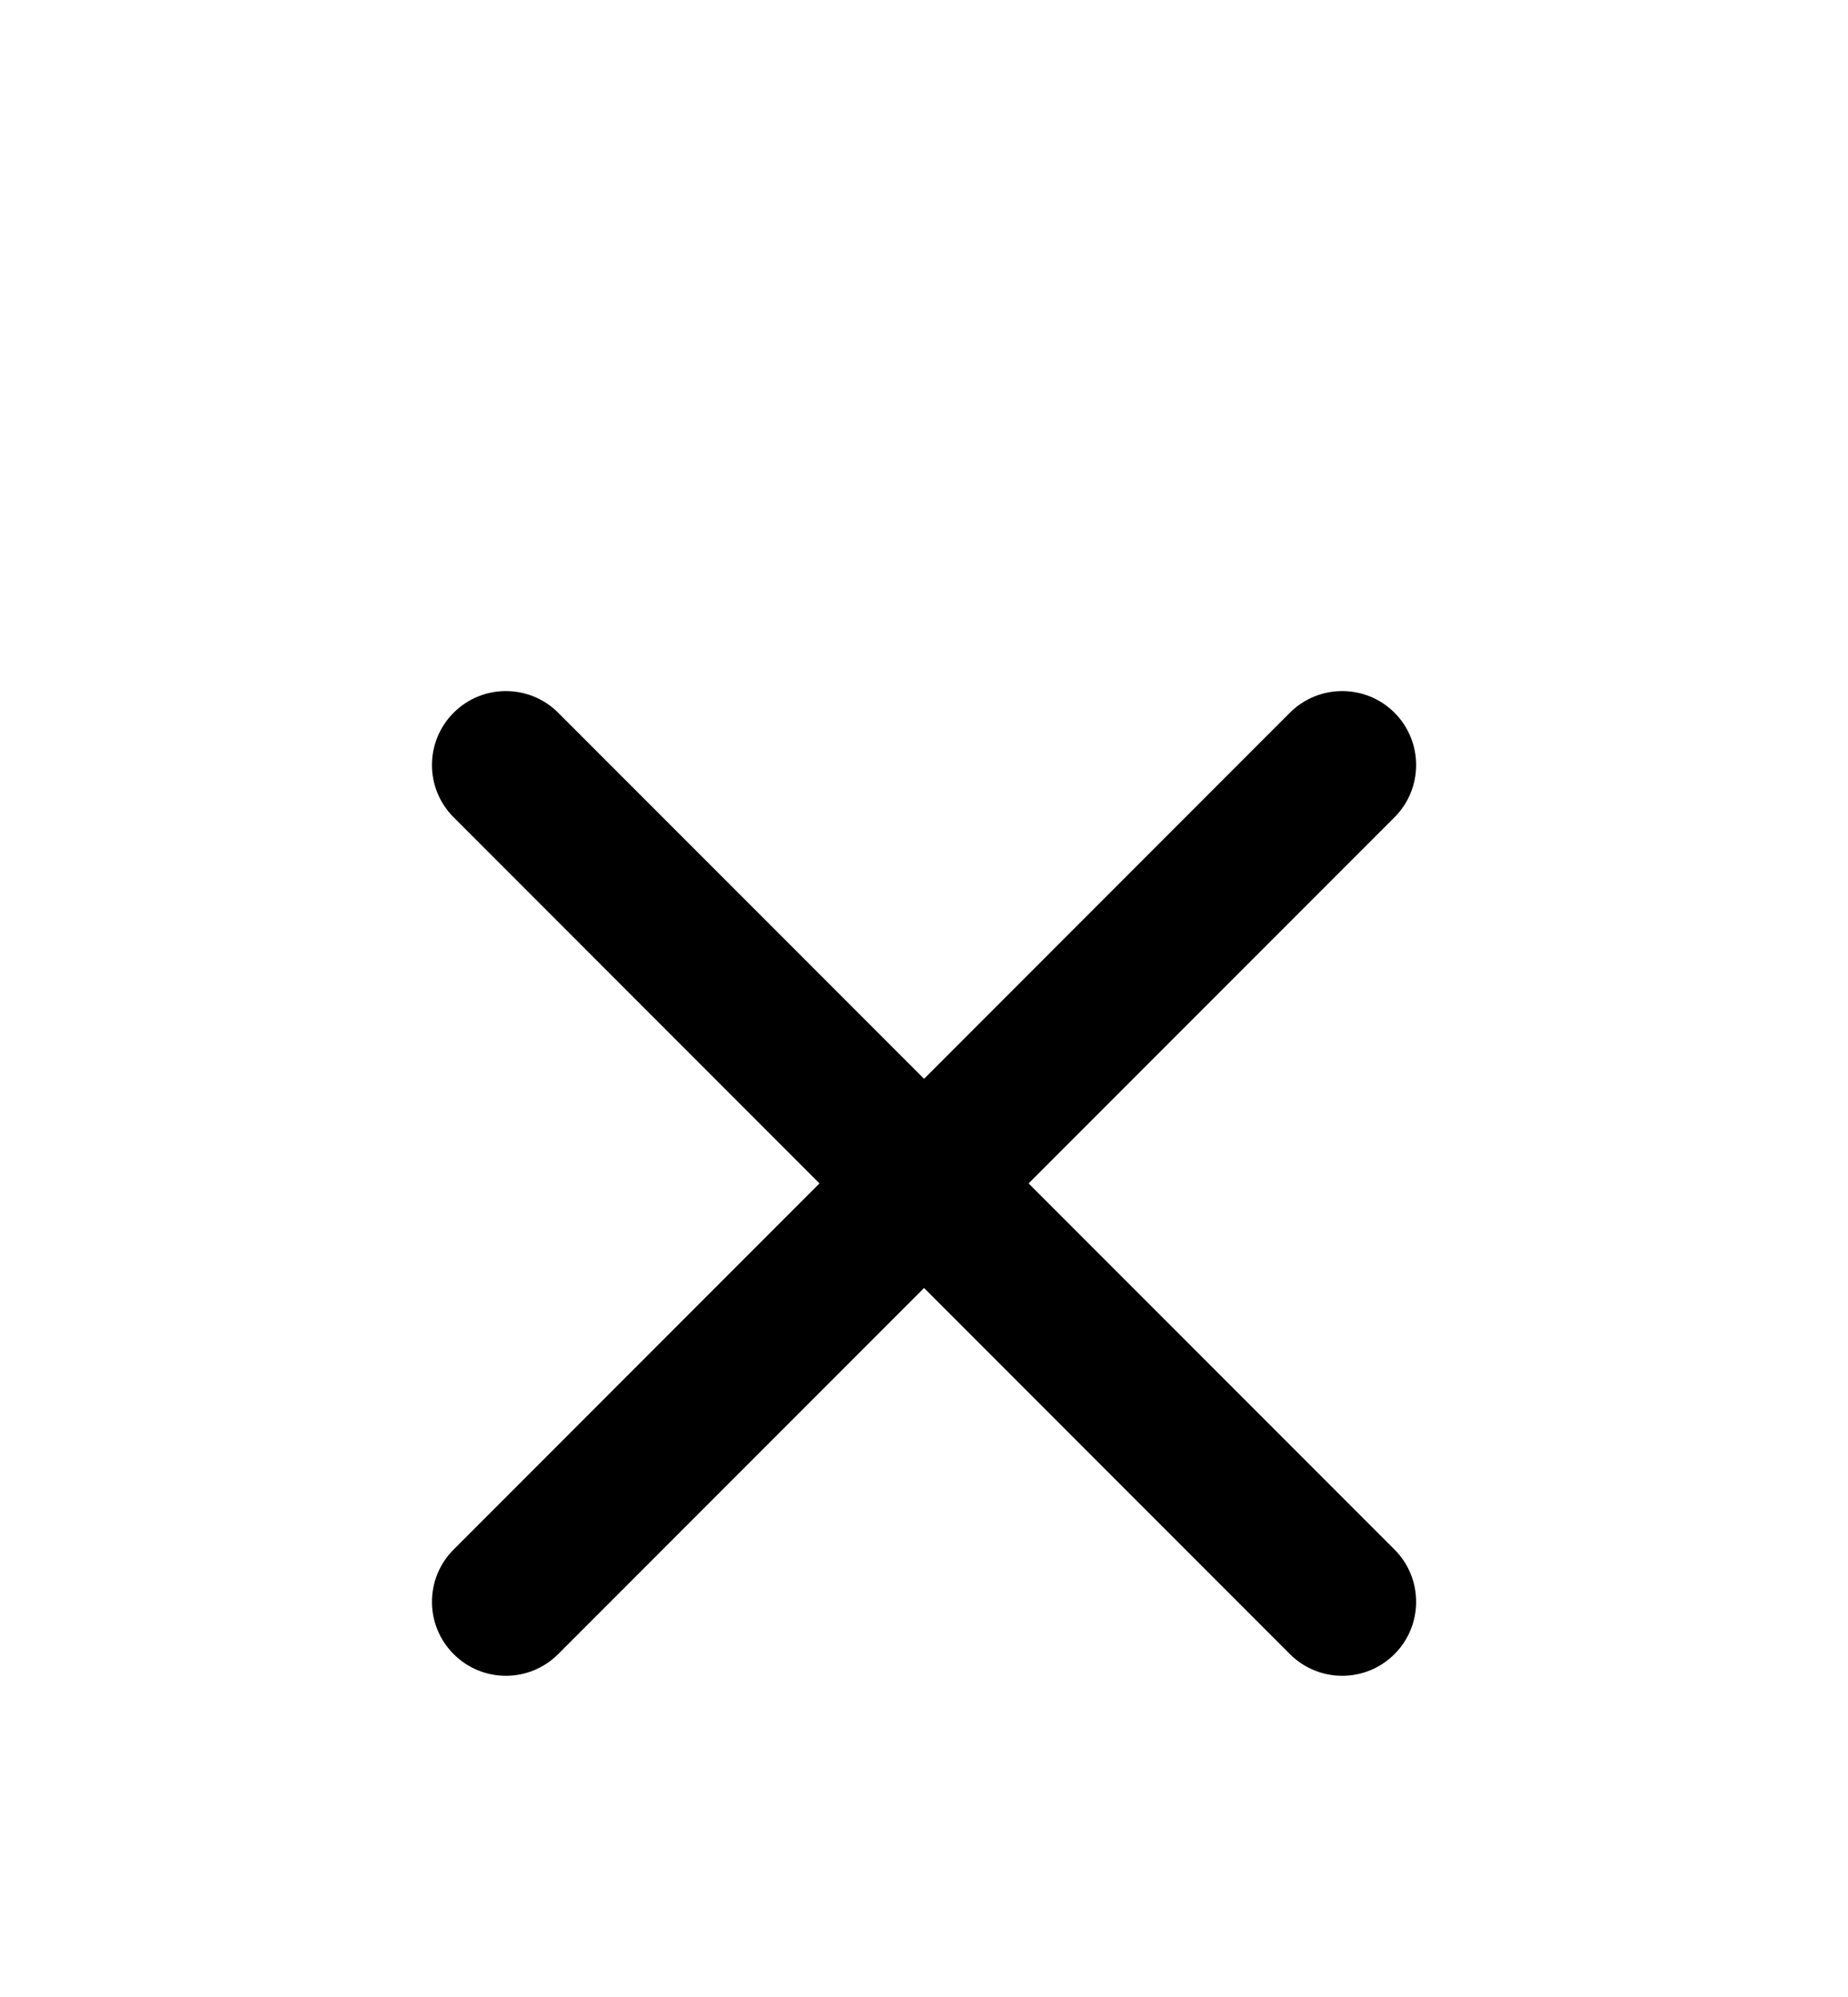 <svg width="25" height="27" viewBox="0 0 25 27" fill="none" xmlns="http://www.w3.org/2000/svg">
<g filter="url(#filter0_d_3849_182891)">
<path d="M7.551 5.636C7.16 5.246 6.527 5.246 6.137 5.636C5.746 6.027 5.746 6.66 6.137 7.05L11.086 12L6.137 16.95C5.746 17.34 5.746 17.974 6.137 18.364C6.527 18.755 7.16 18.755 7.551 18.364L12.501 13.414L17.45 18.364C17.841 18.755 18.474 18.755 18.865 18.364C19.255 17.974 19.255 17.34 18.865 16.95L13.915 12L18.865 7.05C19.255 6.66 19.255 6.027 18.865 5.636C18.474 5.246 17.841 5.246 17.45 5.636L12.501 10.586L7.551 5.636Z" fill="black"/>
</g>
<defs>
<filter id="filter0_d_3849_182891" x="-3.5" y="0" width="32" height="32" filterUnits="userSpaceOnUse" color-interpolation-filters="sRGB">
<feFlood flood-opacity="0" result="BackgroundImageFix"/>
<feColorMatrix in="SourceAlpha" type="matrix" values="0 0 0 0 0 0 0 0 0 0 0 0 0 0 0 0 0 0 127 0" result="hardAlpha"/>
<feOffset dy="4"/>
<feGaussianBlur stdDeviation="2"/>
<feComposite in2="hardAlpha" operator="out"/>
<feColorMatrix type="matrix" values="0 0 0 0 0 0 0 0 0 0 0 0 0 0 0 0 0 0 0.25 0"/>
<feBlend mode="normal" in2="BackgroundImageFix" result="effect1_dropShadow_3849_182891"/>
<feBlend mode="normal" in="SourceGraphic" in2="effect1_dropShadow_3849_182891" result="shape"/>
</filter>
</defs>
</svg>
